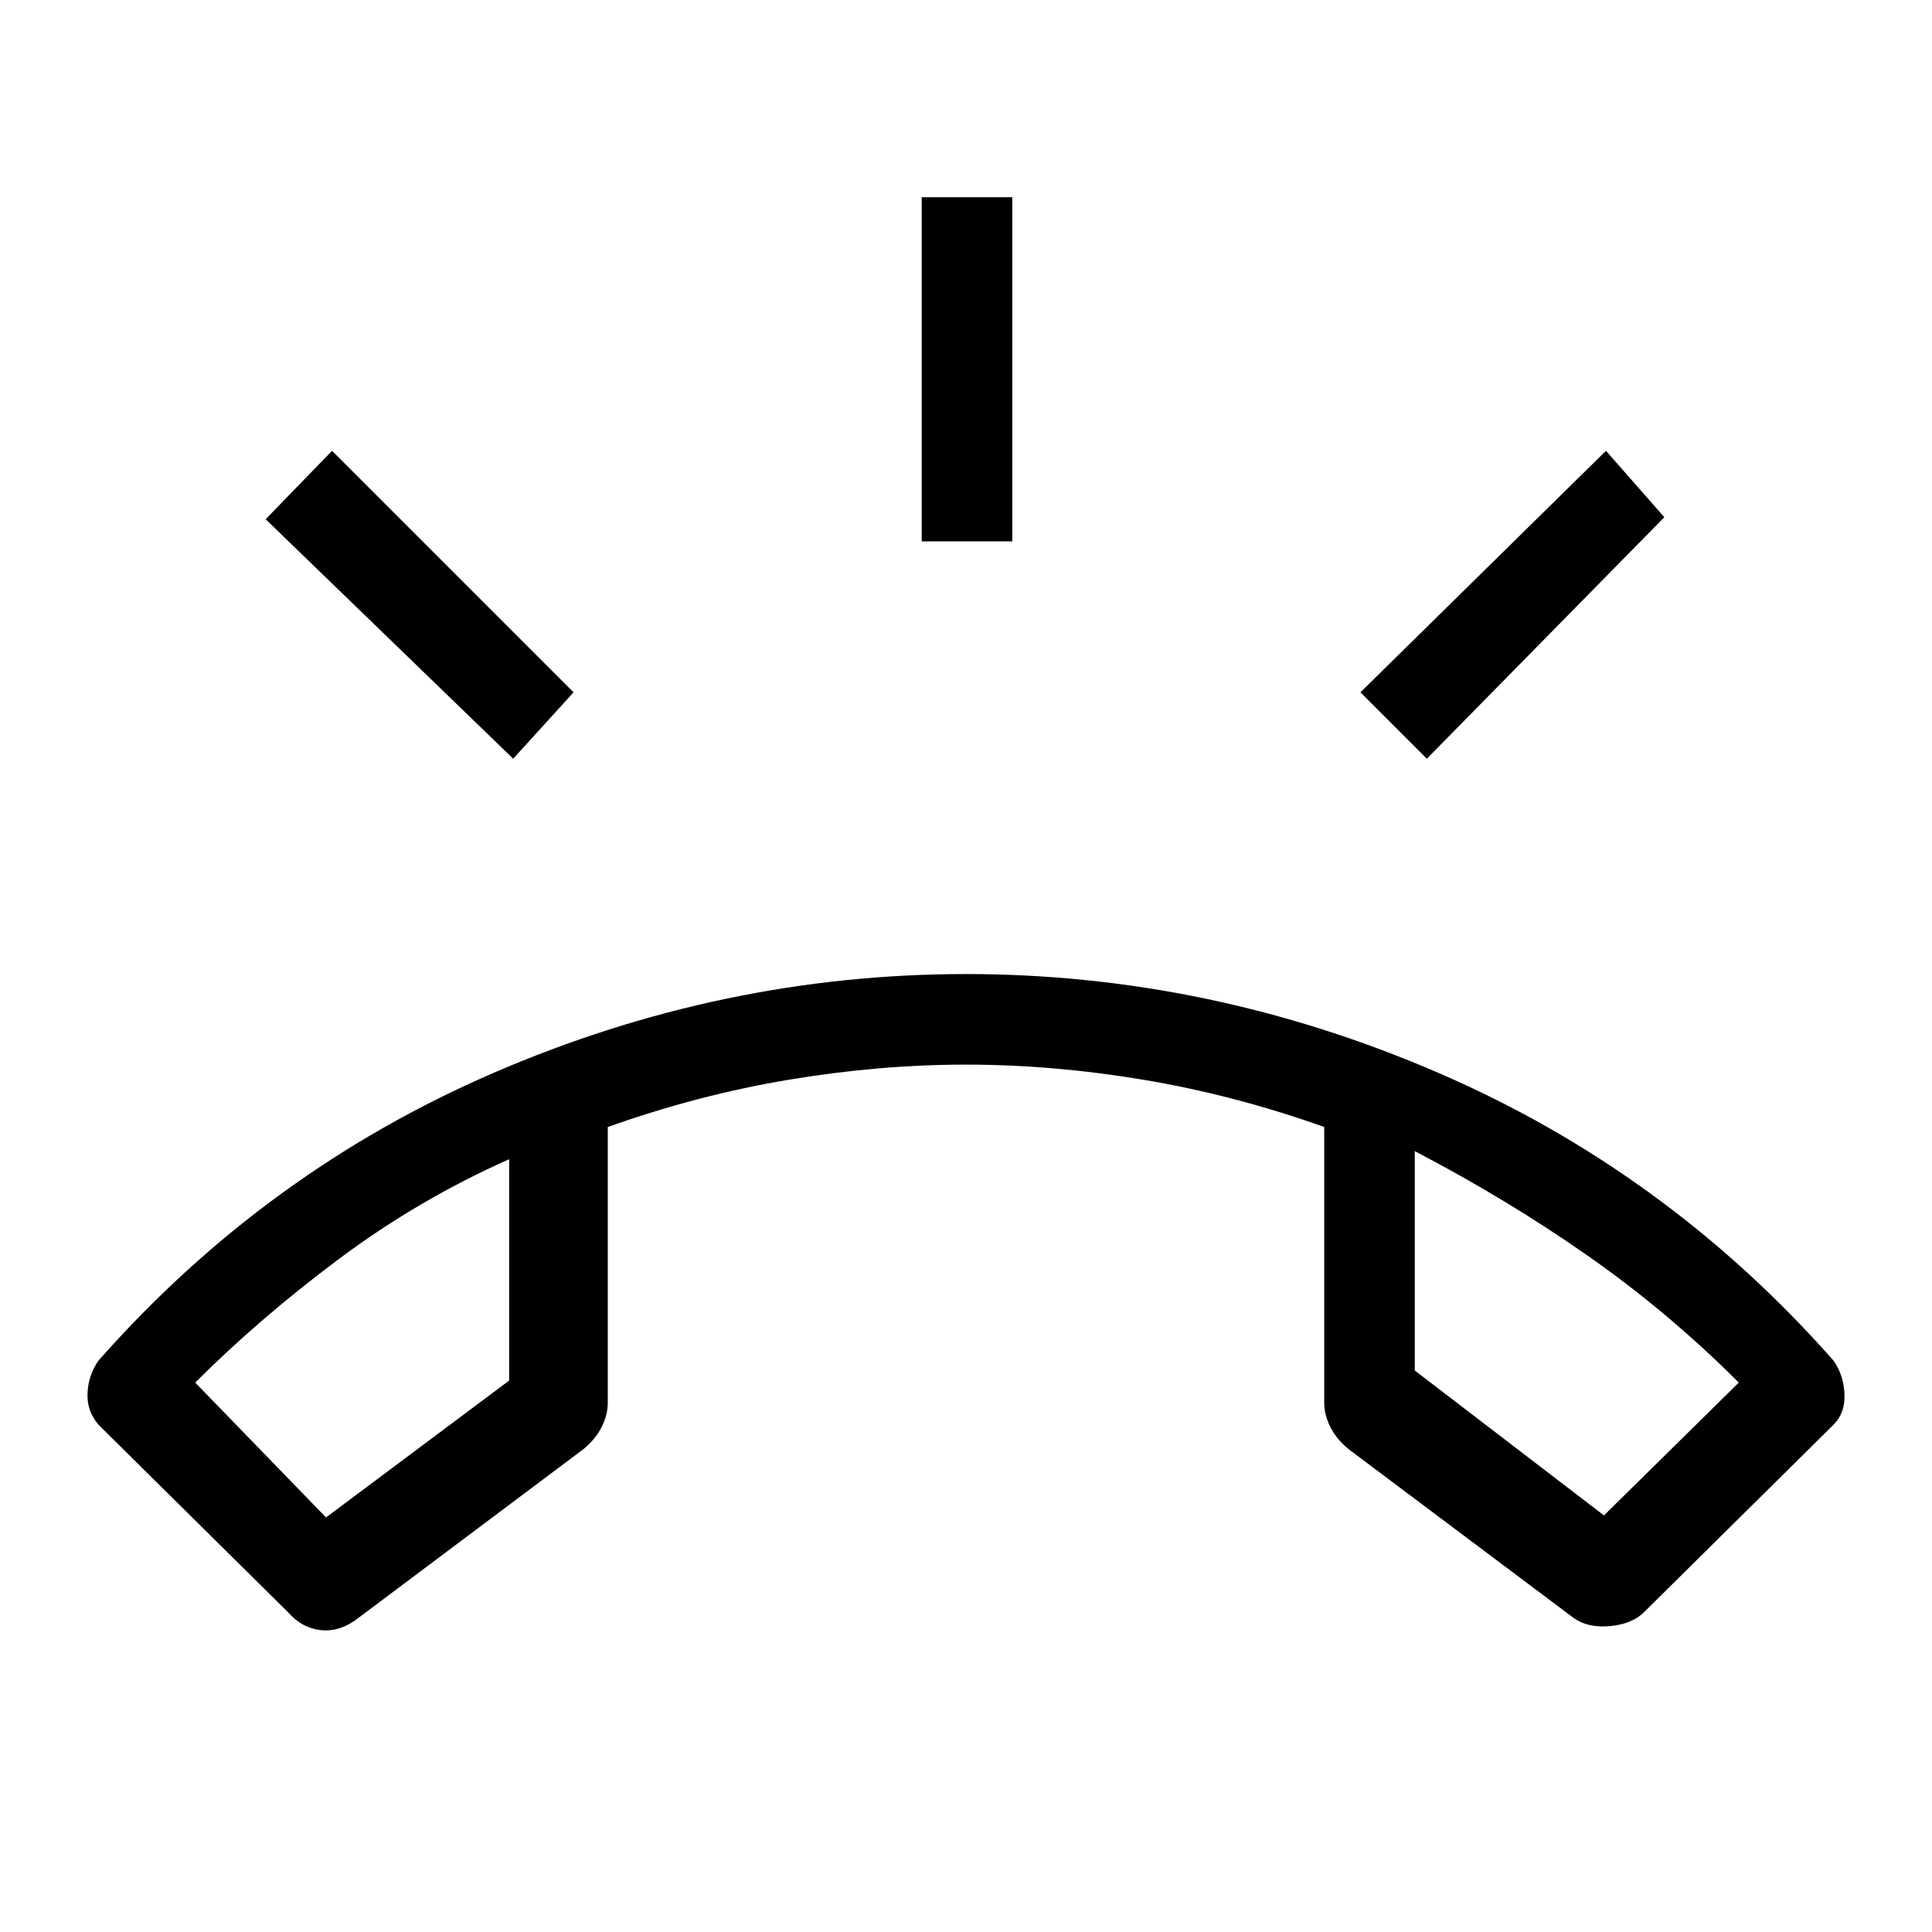 <svg xmlns="http://www.w3.org/2000/svg" width="48" height="48" viewBox="0 0 48 48"><path d="M22.9 13.45V4.9h2.25v8.55Zm12.55 5.4L33.8 17.2l6.1-6 1.45 1.65Zm-22.7 0L6.6 12.9l1.65-1.7 6 6ZM24 24.2q6.05 0 11.725 2.45t9.825 7.15q.25.35.275.825.025.475-.275.775l-4.7 4.65q-.3.3-.85.35-.55.05-.9-.2L33.5 36q-.3-.25-.45-.55-.15-.3-.15-.6V28q-2.25-.8-4.5-1.175T24 26.45q-2.15 0-4.4.375-2.25.375-4.5 1.175v6.85q0 .3-.15.6t-.45.55l-5.6 4.2q-.45.35-.925.3-.475-.05-.825-.45l-4.7-4.65q-.3-.35-.275-.8.025-.45.275-.8 4.15-4.7 9.825-7.15Q17.95 24.2 24 24.2Zm-11.35 4.6q-2.25 1-4.225 2.475Q6.45 32.75 4.85 34.35L8.1 37.7l4.55-3.4Zm22.5-.2v5.45l4.7 3.6 3.35-3.3q-1.75-1.75-3.75-3.15t-4.3-2.6Zm-22.5.2Zm22.5-.2Z"/></svg>